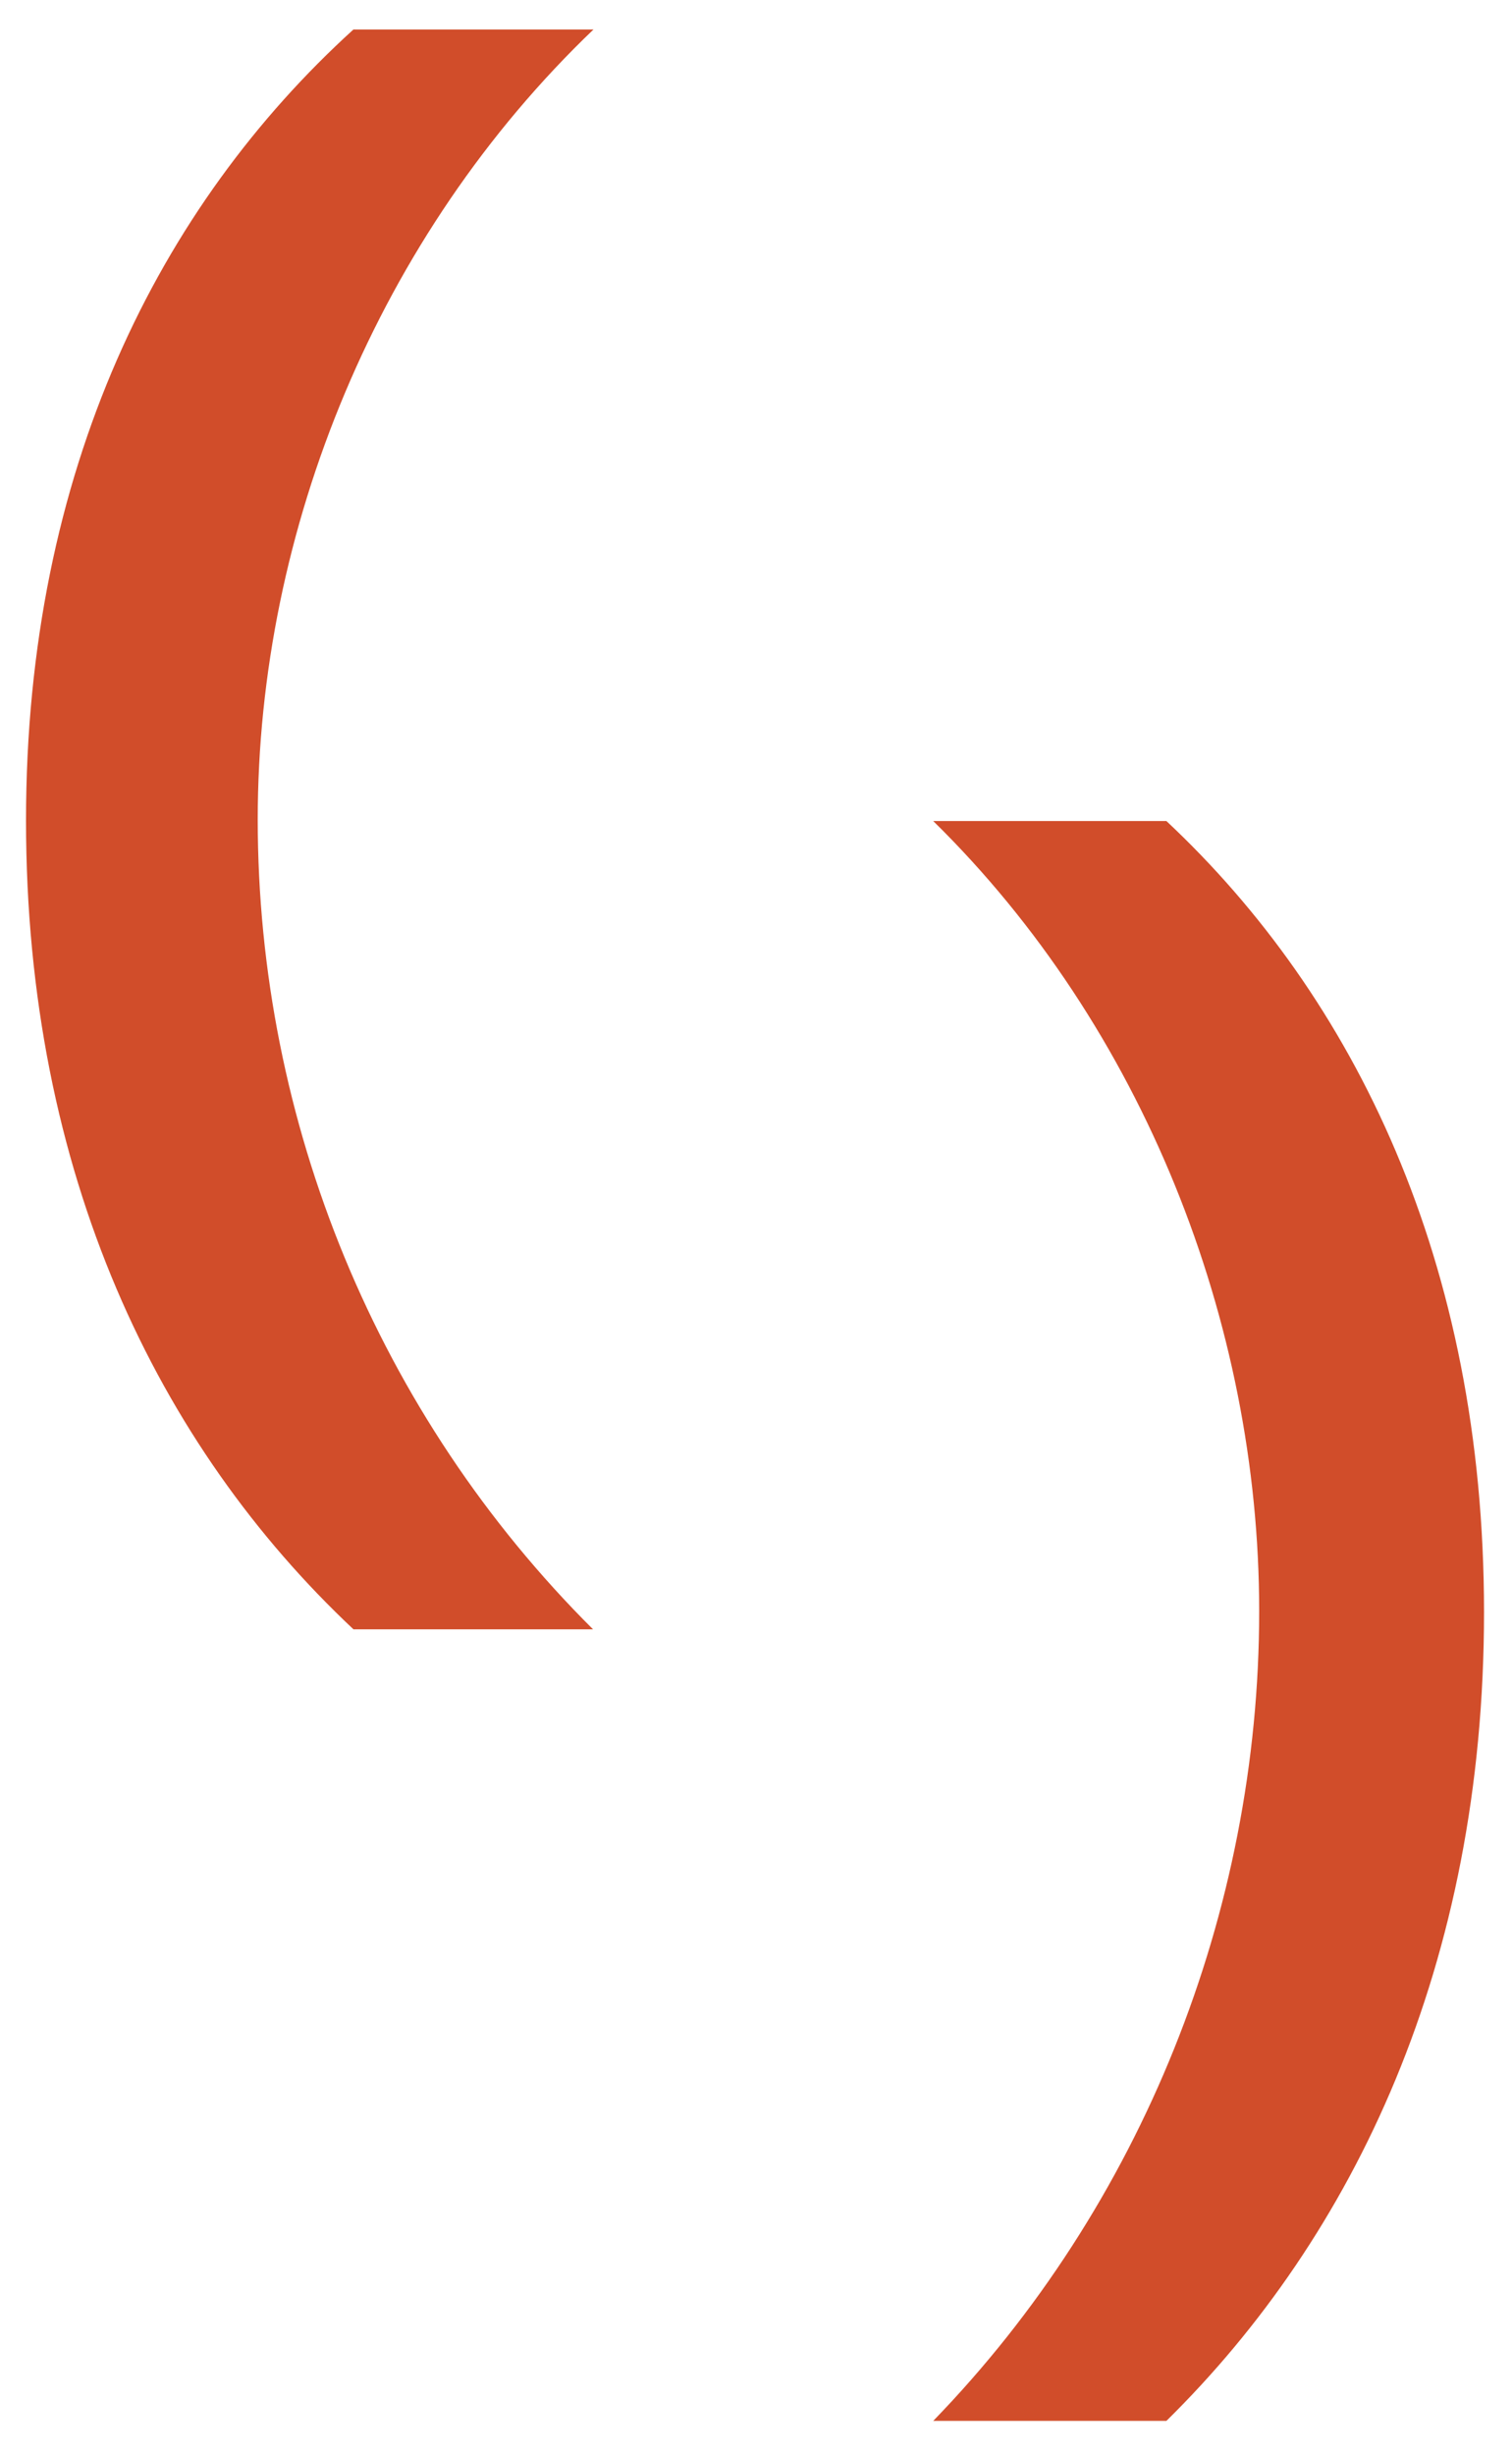 <?xml version="1.0" encoding="utf-8"?>
<!-- Generator: Adobe Illustrator 25.1.0, SVG Export Plug-In . SVG Version: 6.00 Build 0)  -->
<svg version="1.1" id="Layer_1" xmlns="http://www.w3.org/2000/svg" xmlns:xlink="http://www.w3.org/1999/xlink" x="0px" y="0px"
	 viewBox="0 0 308 500" style="enable-background:new 0 0 308 500;" xml:space="preserve">
<style type="text/css">
	.st0{fill:#D14D2A;}
</style>
<path class="st0" d="M5.3,167.1C5.3,95.7,32.5,41.9,72,6h48.9C77.1,47.9,52.5,107.8,52.5,166.9c0,61.6,24.4,121.2,68.3,164.9H72
	C32.2,294.4,5.3,239.1,5.3,167.1z"/>
<path class="st0" d="M190.1,493c42.4-43.7,66.4-103.6,66.4-164.9c0-58.8-23.7-119-66.4-160.9h47.5c38.3,35.9,64.7,89.7,64.7,161.1
	c0,71.7-26.4,127-64.7,164.7H190.1z"/>
</svg>
